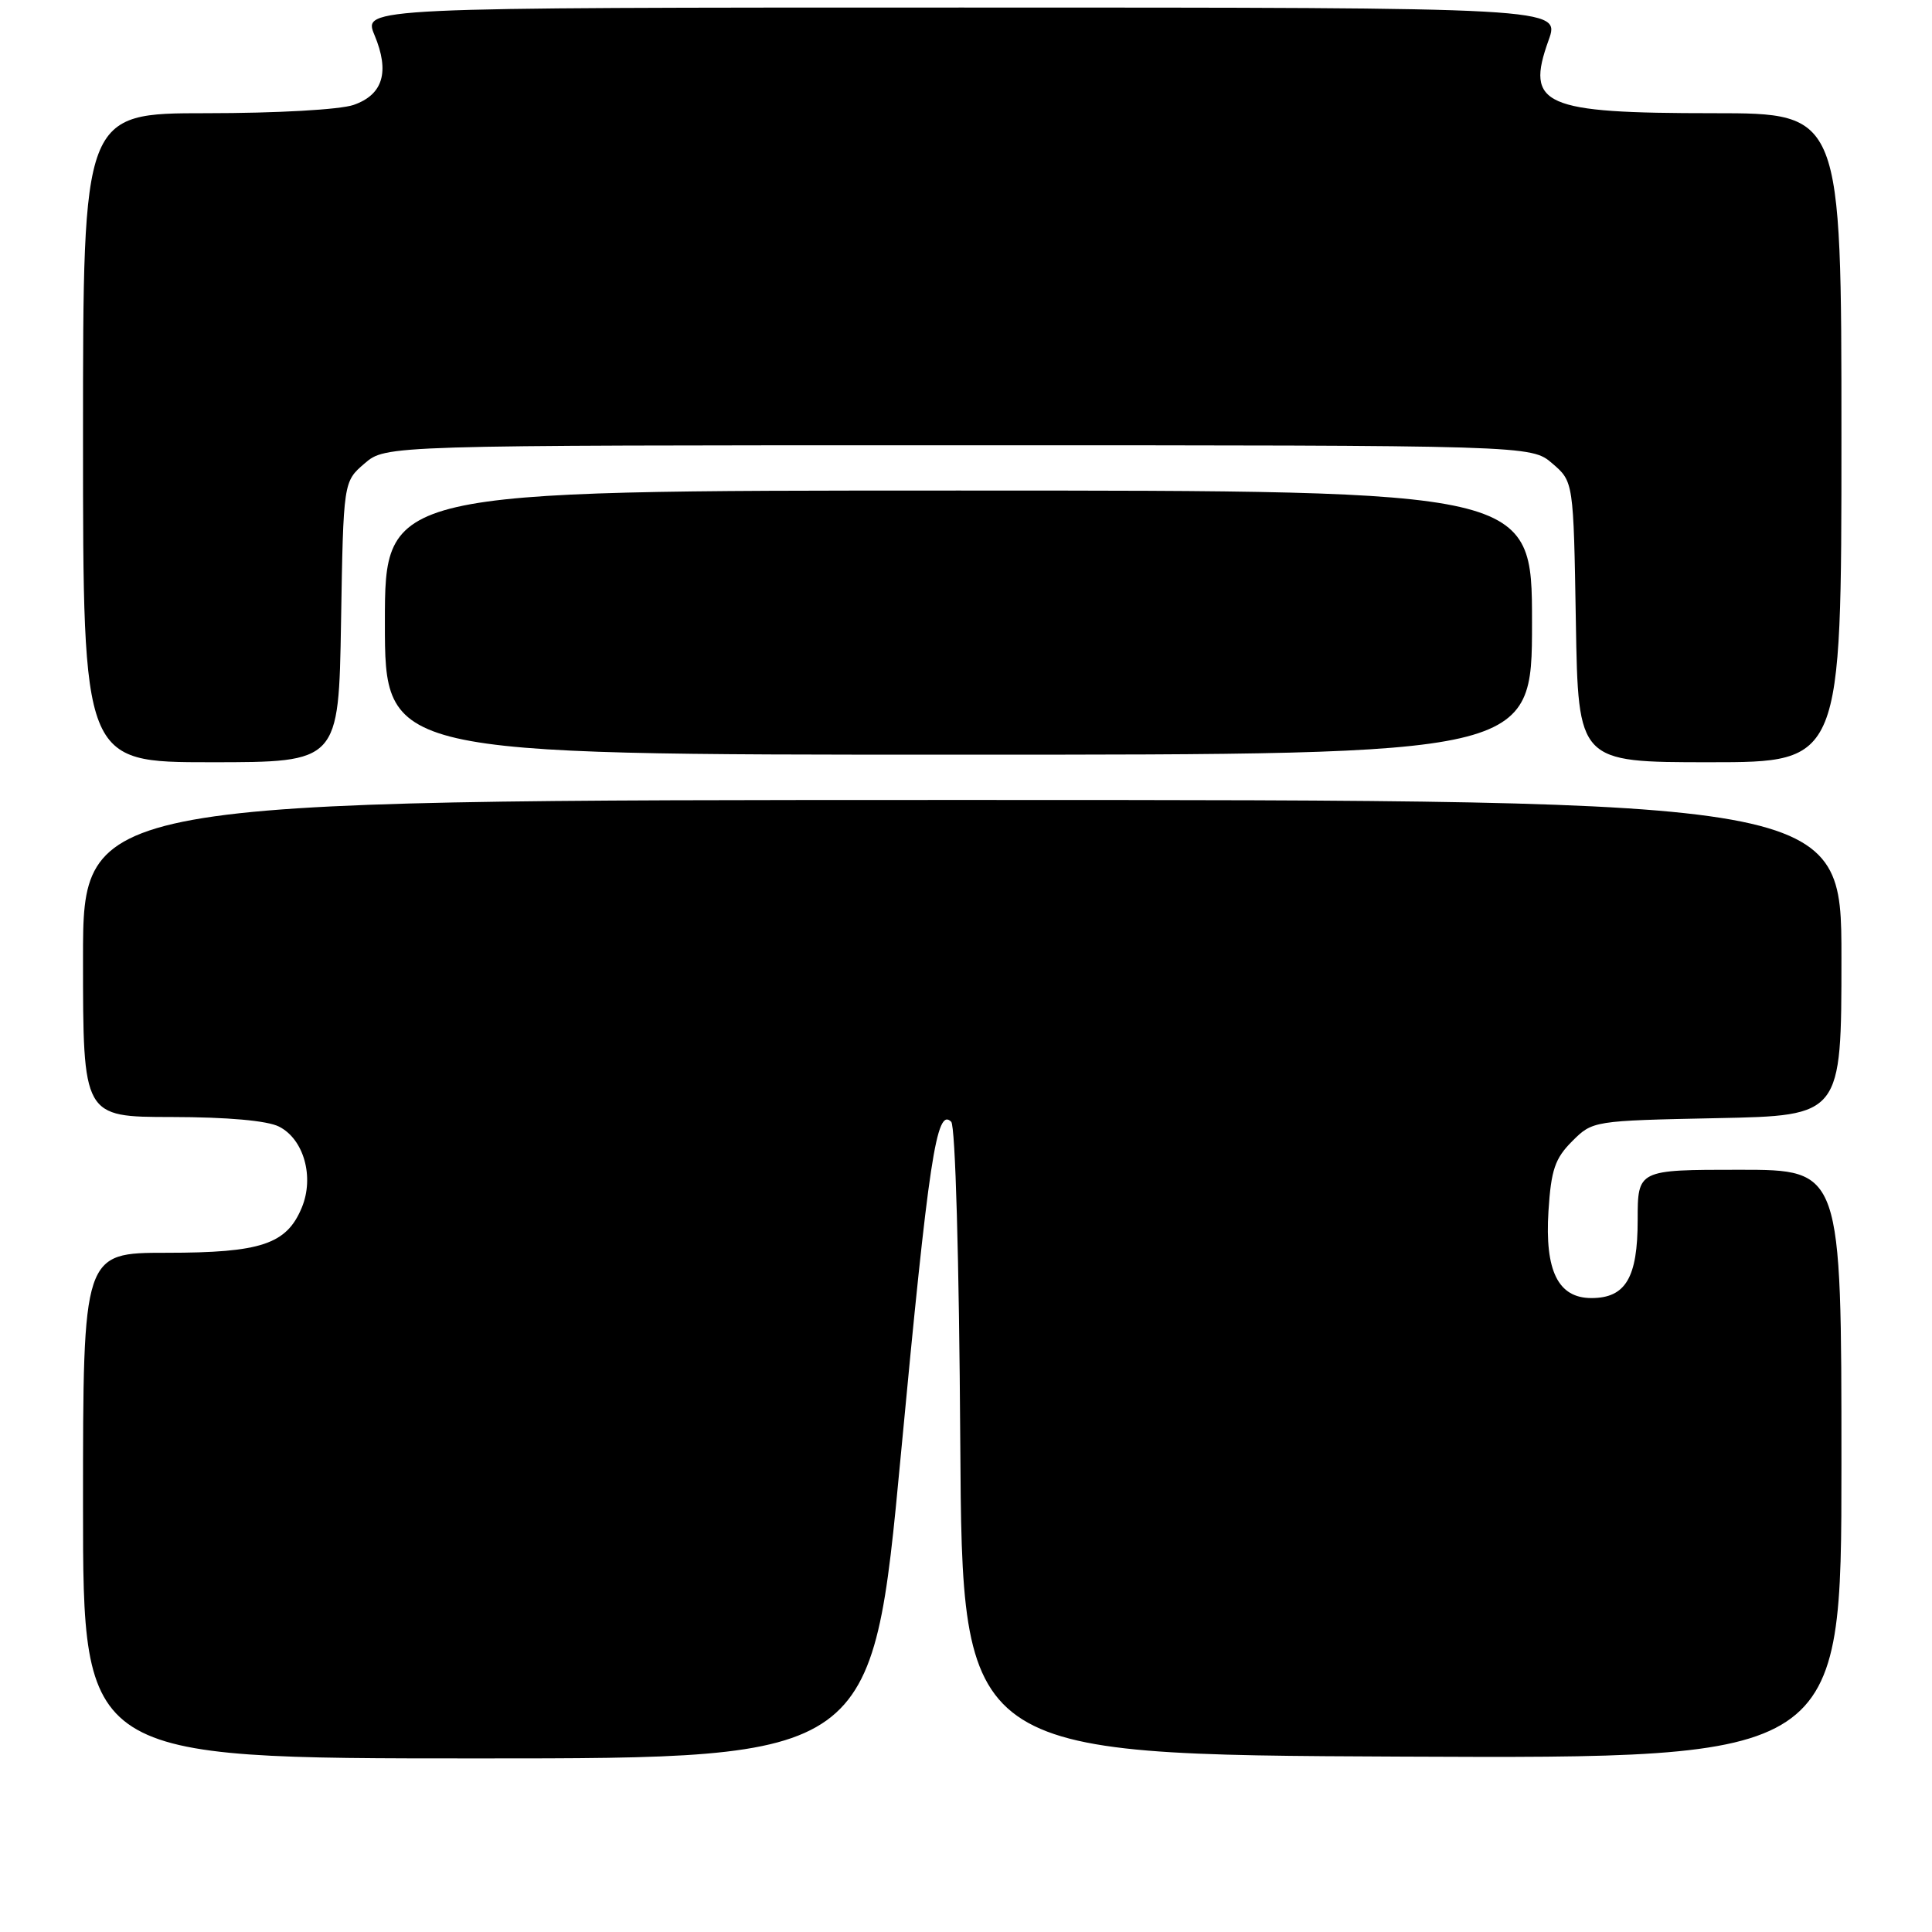 <?xml version="1.0" encoding="UTF-8" standalone="no"?>
<!DOCTYPE svg PUBLIC "-//W3C//DTD SVG 1.1//EN" "http://www.w3.org/Graphics/SVG/1.1/DTD/svg11.dtd" >
<svg xmlns="http://www.w3.org/2000/svg" xmlns:xlink="http://www.w3.org/1999/xlink" version="1.1" viewBox="0 0 256 256">
 <g >
 <path fill="currentColor"
d=" M 119.37 192.75 C 123.07 153.44 124.09 146.69 126.04 148.64 C 126.59 149.19 127.09 166.85 127.24 191.04 C 127.50 232.50 127.50 232.50 185.75 232.76 C 244.00 233.02 244.00 233.02 244.00 194.01 C 244.00 155.00 244.00 155.00 230.50 155.00 C 217.00 155.00 217.00 155.00 217.00 161.67 C 217.00 169.30 215.40 172.00 210.87 172.00 C 206.46 172.00 204.68 168.40 205.18 160.47 C 205.53 155.01 206.04 153.50 208.32 151.22 C 211.03 148.51 211.11 148.50 227.52 148.16 C 244.00 147.83 244.00 147.83 244.00 126.91 C 244.00 106.00 244.00 106.00 127.50 106.00 C 11.00 106.00 11.00 106.00 11.00 127.00 C 11.00 148.00 11.00 148.00 22.75 148.01 C 30.13 148.02 35.42 148.49 36.97 149.28 C 40.26 150.94 41.67 155.96 39.99 160.01 C 37.98 164.87 34.60 166.00 22.05 166.00 C 11.00 166.00 11.00 166.00 11.00 199.50 C 11.00 233.00 11.00 233.00 63.29 233.00 C 115.58 233.00 115.58 233.00 119.37 192.75 Z  M 45.19 82.41 C 45.50 63.82 45.50 63.82 48.31 61.41 C 51.11 59.00 51.11 59.00 127.00 59.00 C 202.89 59.00 202.89 59.00 205.69 61.41 C 208.50 63.82 208.50 63.82 208.81 82.41 C 209.12 101.00 209.12 101.00 226.56 101.00 C 244.00 101.00 244.00 101.00 244.00 58.00 C 244.00 15.00 244.00 15.00 227.07 15.00 C 204.45 15.00 202.09 13.96 205.20 5.32 C 206.75 1.00 206.75 1.00 127.43 1.00 C 48.10 1.00 48.10 1.00 49.62 4.64 C 51.66 9.52 50.76 12.54 46.86 13.90 C 45.06 14.53 36.66 15.00 27.35 15.00 C 11.00 15.00 11.00 15.00 11.00 58.00 C 11.00 101.00 11.00 101.00 27.94 101.00 C 44.88 101.00 44.88 101.00 45.19 82.41 Z  M 203.00 82.50 C 203.00 65.00 203.00 65.00 127.00 65.00 C 51.00 65.00 51.00 65.00 51.00 82.50 C 51.00 100.00 51.00 100.00 127.00 100.00 C 203.00 100.00 203.00 100.00 203.00 82.50 Z "/>
</g>
</svg>